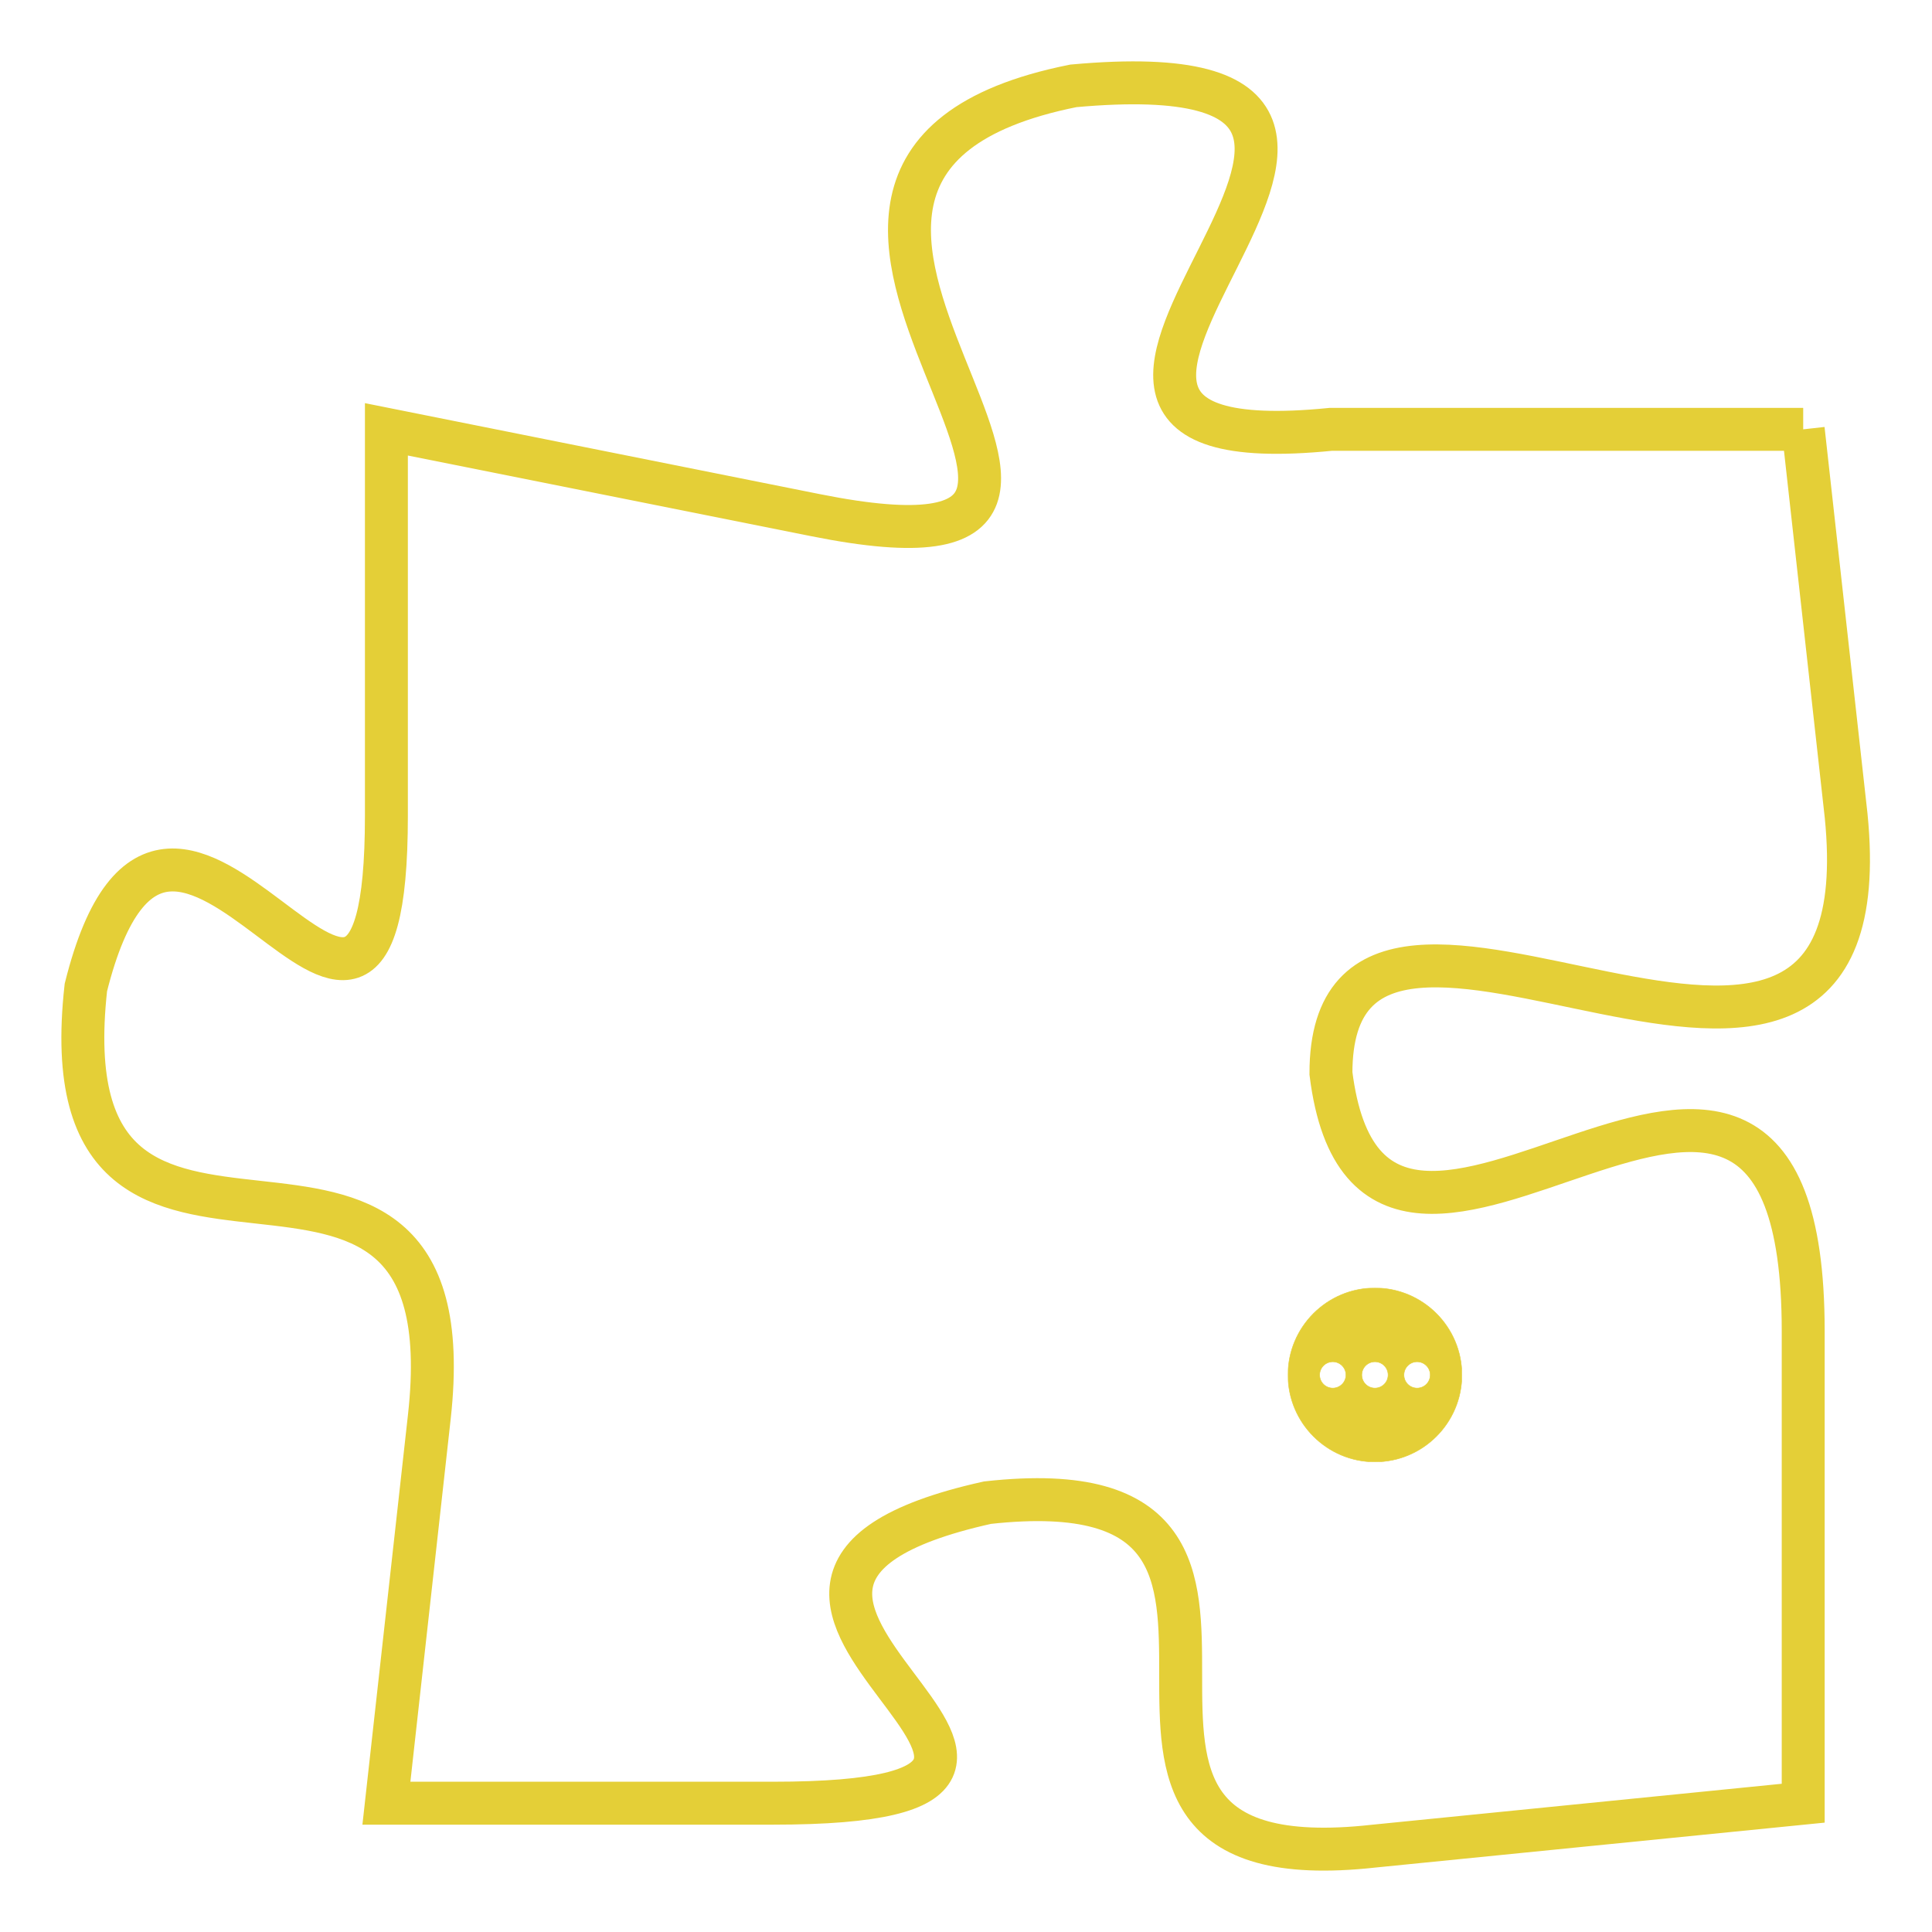 <svg version="1.1" xmlns="http://www.w3.org/2000/svg" xmlns:xlink="http://www.w3.org/1999/xlink" fill="transparent" x="0" y="0" width="350" height="350" preserveAspectRatio="xMinYMin slice"><style type="text/css">.links{fill:transparent;stroke: #E4CF37;}.links:hover{fill:#63D272; opacity:0.4;}</style><defs><g id="allt"><path id="t4898" d="M2937,1184 L2926,1184 C2916,1185 2931,1175 2920,1176 C2910,1178 2924,1188 2914,1186 L2904,1184 2904,1184 L2904,1193 C2904,1202 2899,1189 2897,1197 C2896,1206 2906,1198 2905,1207 L2904,1216 2904,1216 L2913,1216 C2923,1216 2909,1211 2918,1209 C2927,1208 2918,1218 2927,1217 L2937,1216 2937,1216 L2937,1205 C2937,1194 2927,1207 2926,1199 C2926,1192 2939,1203 2938,1193 L2937,1184"/></g><clipPath id="c" clipRule="evenodd" fill="transparent"><use href="#t4898"/></clipPath></defs><svg viewBox="2895 1174 45 45" preserveAspectRatio="xMinYMin meet"><svg width="4380" height="2430"><g><image crossorigin="anonymous" x="0" y="0" href="https://nftpuzzle.license-token.com/assets/completepuzzle.svg" width="100%" height="100%" /><g class="links"><use href="#t4898"/></g></g></svg><svg x="2925" y="1204" height="9%" width="9%" viewBox="0 0 330 330"><g><a xlink:href="https://nftpuzzle.license-token.com/" class="links"><title>See the most innovative NFT based token software licensing project</title><path fill="#E4CF37" id="more" d="M165,0C74.019,0,0,74.019,0,165s74.019,165,165,165s165-74.019,165-165S255.981,0,165,0z M85,190 c-13.785,0-25-11.215-25-25s11.215-25,25-25s25,11.215,25,25S98.785,190,85,190z M165,190c-13.785,0-25-11.215-25-25 s11.215-25,25-25s25,11.215,25,25S178.785,190,165,190z M245,190c-13.785,0-25-11.215-25-25s11.215-25,25-25 c13.785,0,25,11.215,25,25S258.785,190,245,190z"></path></a></g></svg></svg></svg>